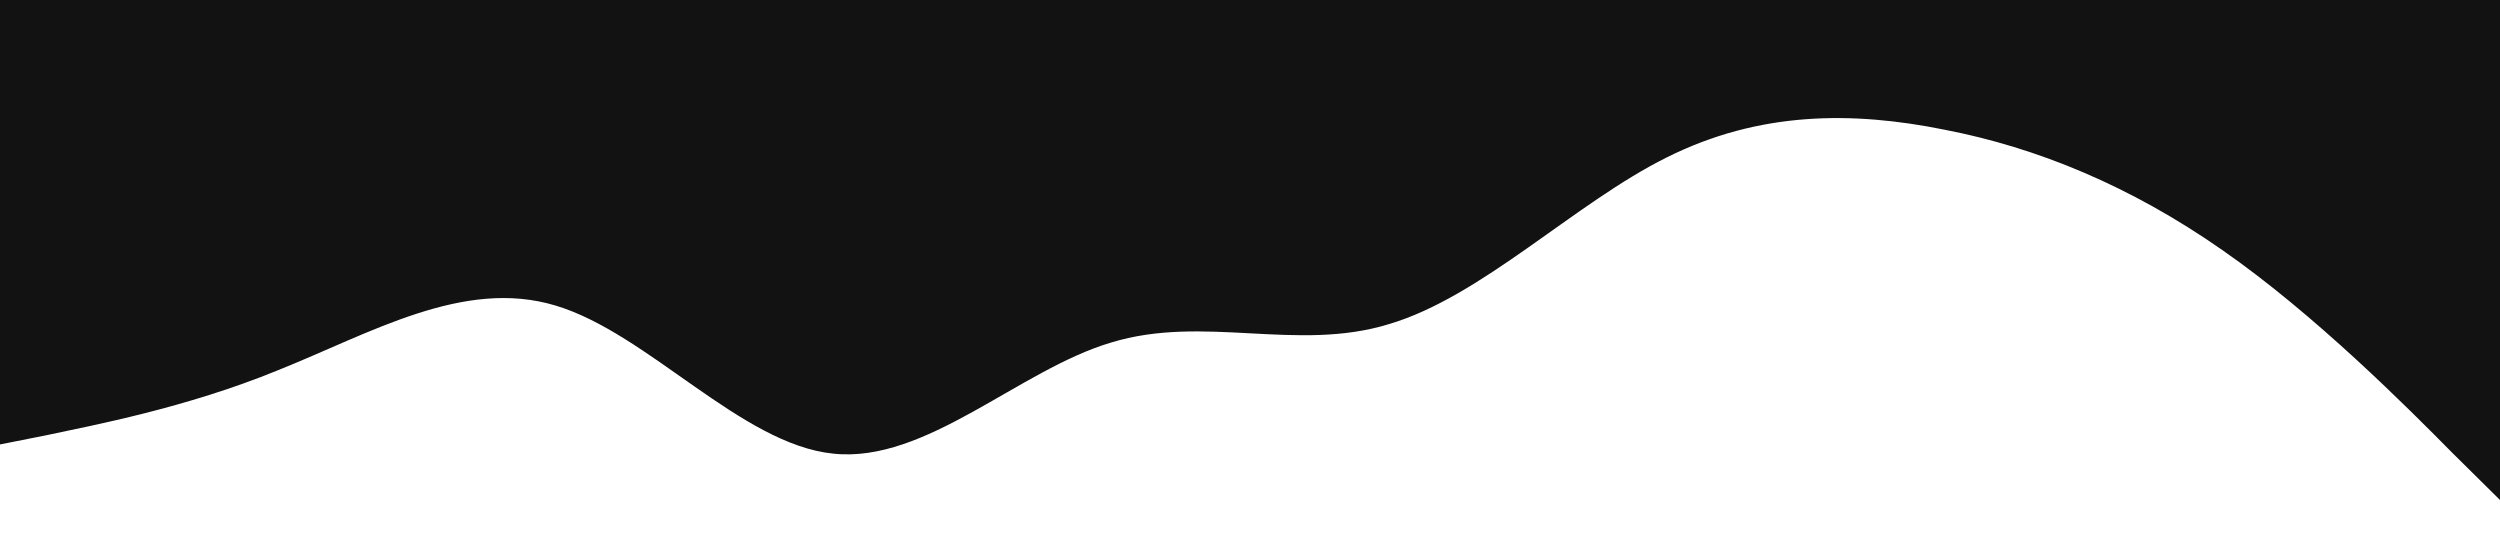 <?xml version="1.0" standalone="no"?><svg xmlns="http://www.w3.org/2000/svg" viewBox="0 0 1440 320"><path fill="#121212" fill-opacity="1" d="M0,256L26.7,250.7C53.3,245,107,235,160,213.3C213.3,192,267,160,320,176C373.3,192,427,256,480,261.3C533.3,267,587,213,640,197.3C693.3,181,747,203,800,186.7C853.3,171,907,117,960,90.7C1013.3,64,1067,64,1120,74.7C1173.3,85,1227,107,1280,144C1333.3,181,1387,235,1413,261.3L1440,288L1440,0L1413.3,0C1386.7,0,1333,0,1280,0C1226.7,0,1173,0,1120,0C1066.7,0,1013,0,960,0C906.7,0,853,0,800,0C746.7,0,693,0,640,0C586.7,0,533,0,480,0C426.7,0,373,0,320,0C266.7,0,213,0,160,0C106.7,0,53,0,27,0L0,0Z"></path></svg>